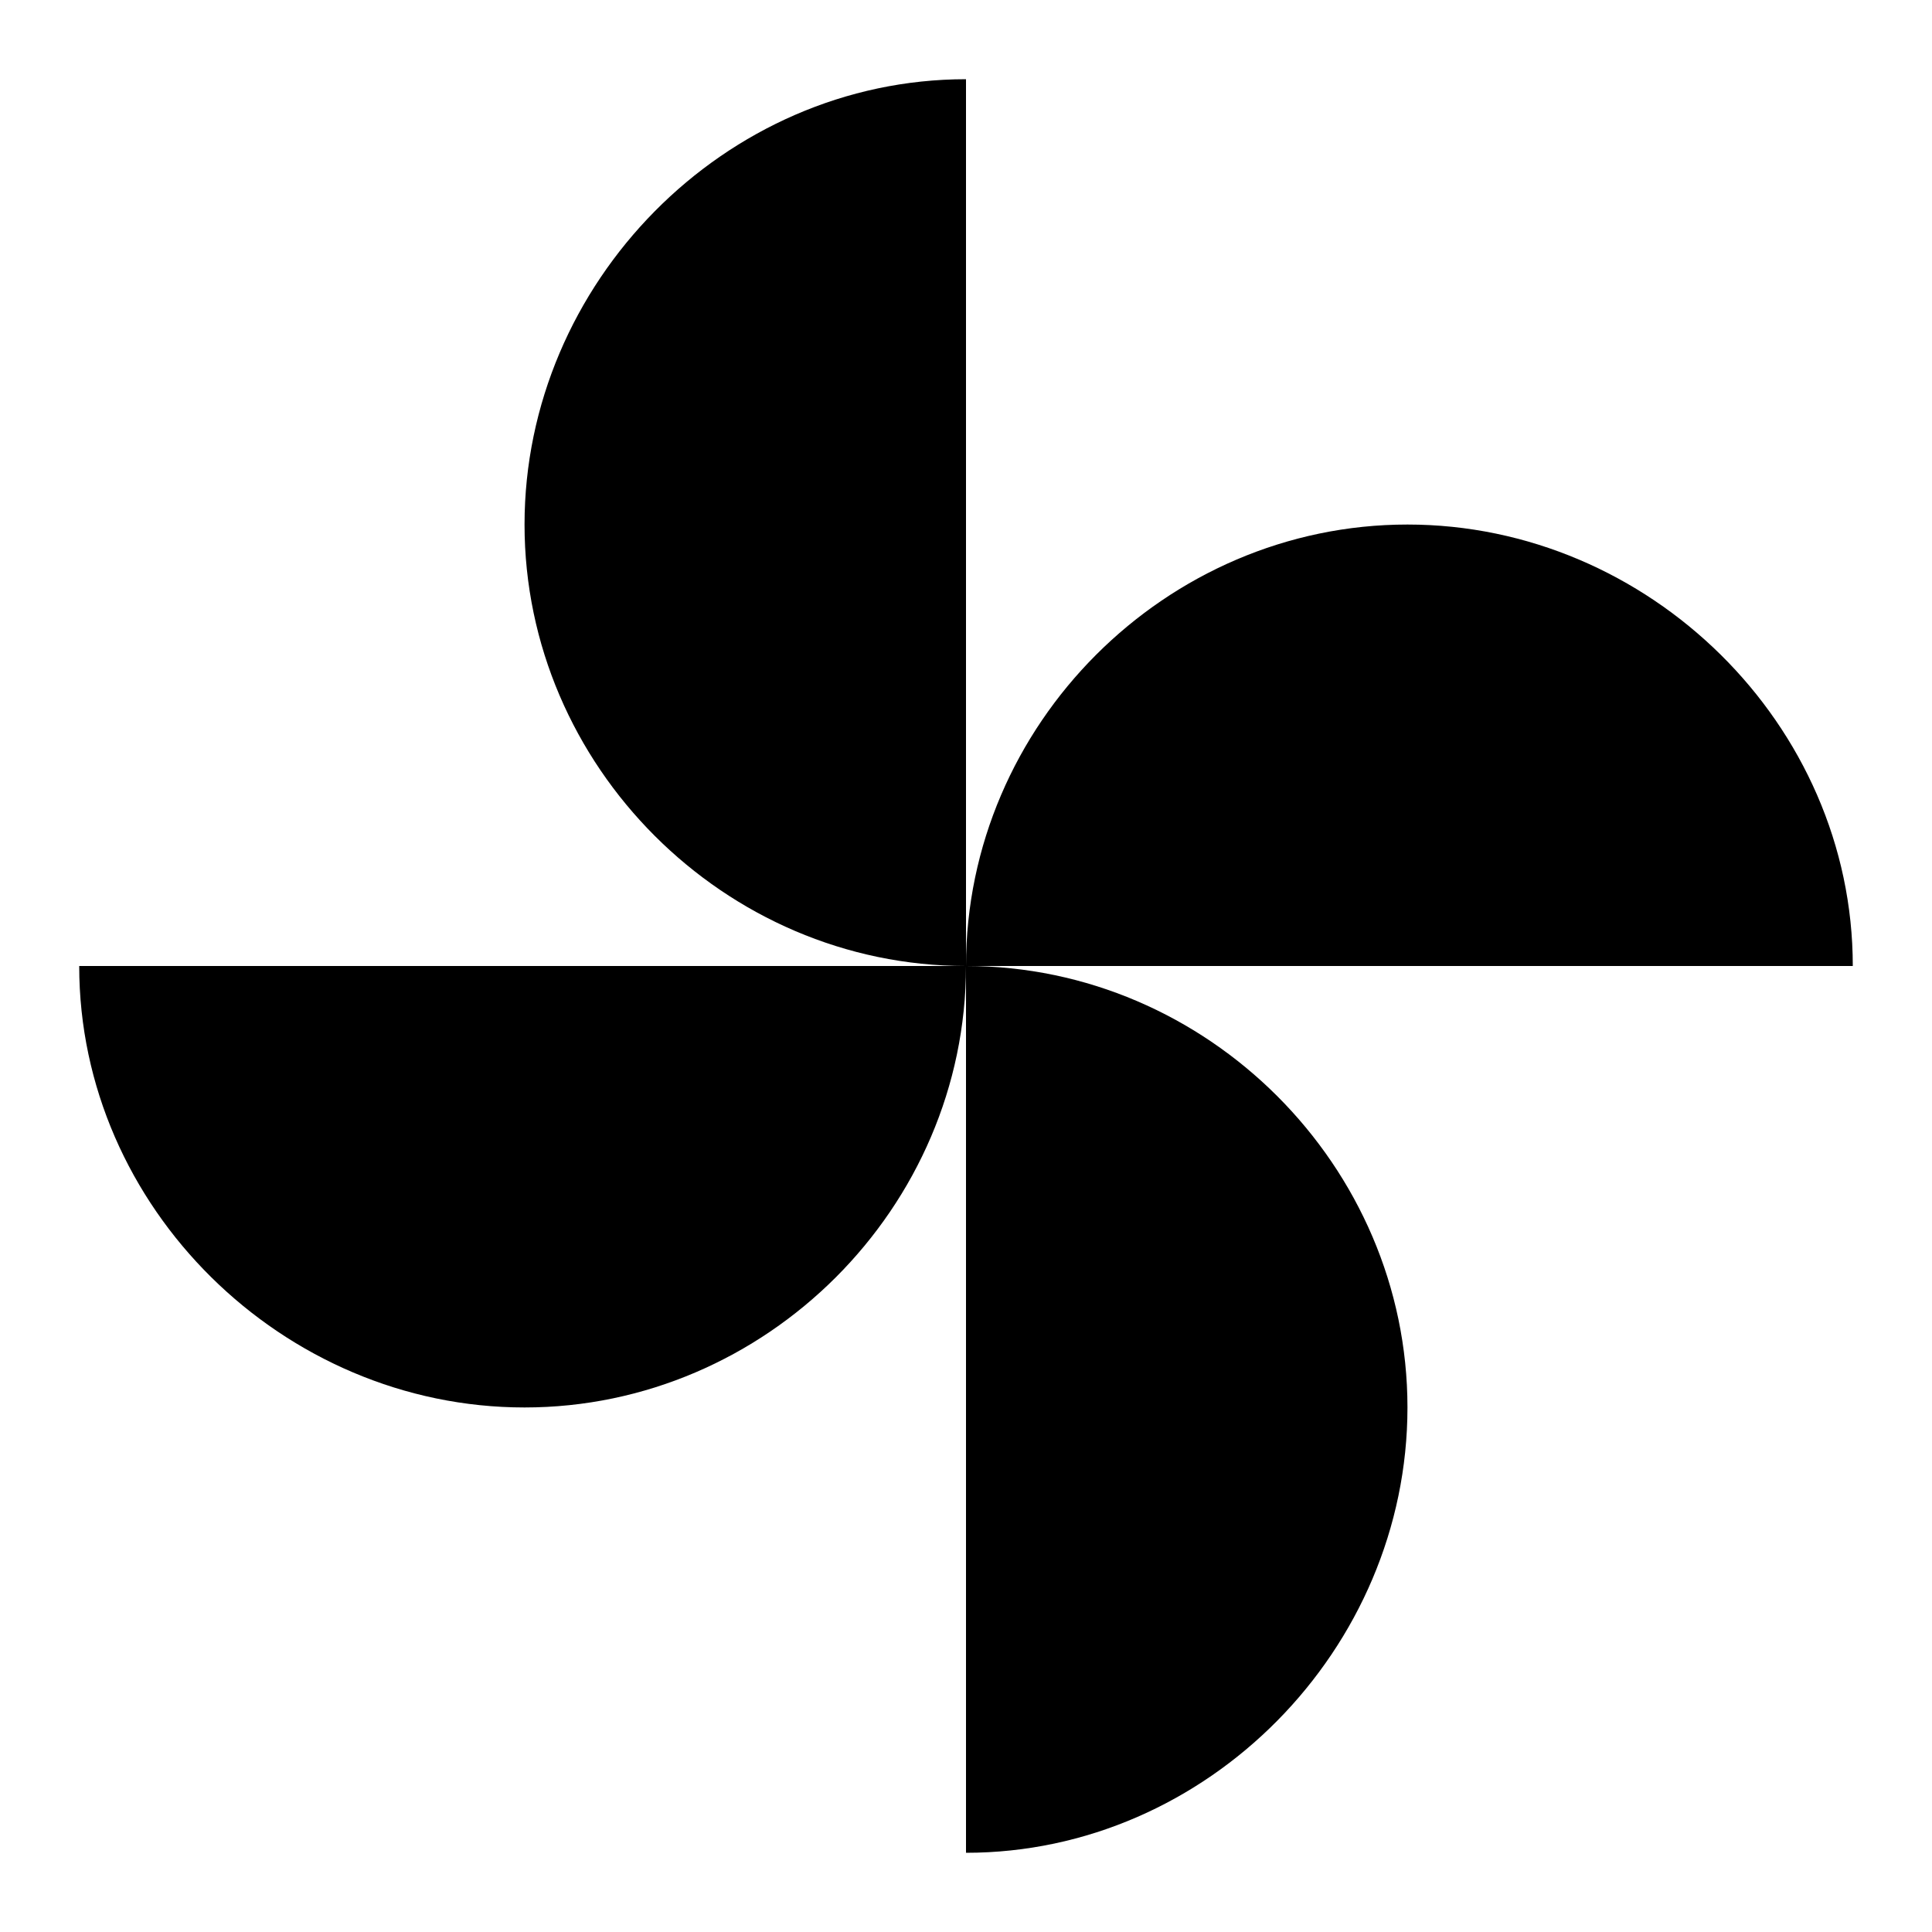 <?xml version="1.0" encoding="utf-8"?>
<!-- Generated by IcoMoon.io -->
<!DOCTYPE svg PUBLIC "-//W3C//DTD SVG 1.1//EN" "http://www.w3.org/Graphics/SVG/1.1/DTD/svg11.dtd">
<svg version="1.1" xmlns="http://www.w3.org/2000/svg" xmlns:xlink="http://www.w3.org/1999/xlink" width="16" height="16" viewBox="0 0 16 16">
<path d="M8 8c0 2-1.656 3.656-3.656 3.656s-3.688-1.656-3.688-3.656h7.344zM8 8c-2 0-3.656-1.656-3.656-3.656s1.656-3.688 3.656-3.688v7.344zM8 8c2 0 3.656 1.656 3.656 3.656s-1.656 3.688-3.656 3.688v-7.344zM8 8c0-2 1.656-3.656 3.656-3.656s3.688 1.656 3.688 3.656h-7.344z"></path>
</svg>
